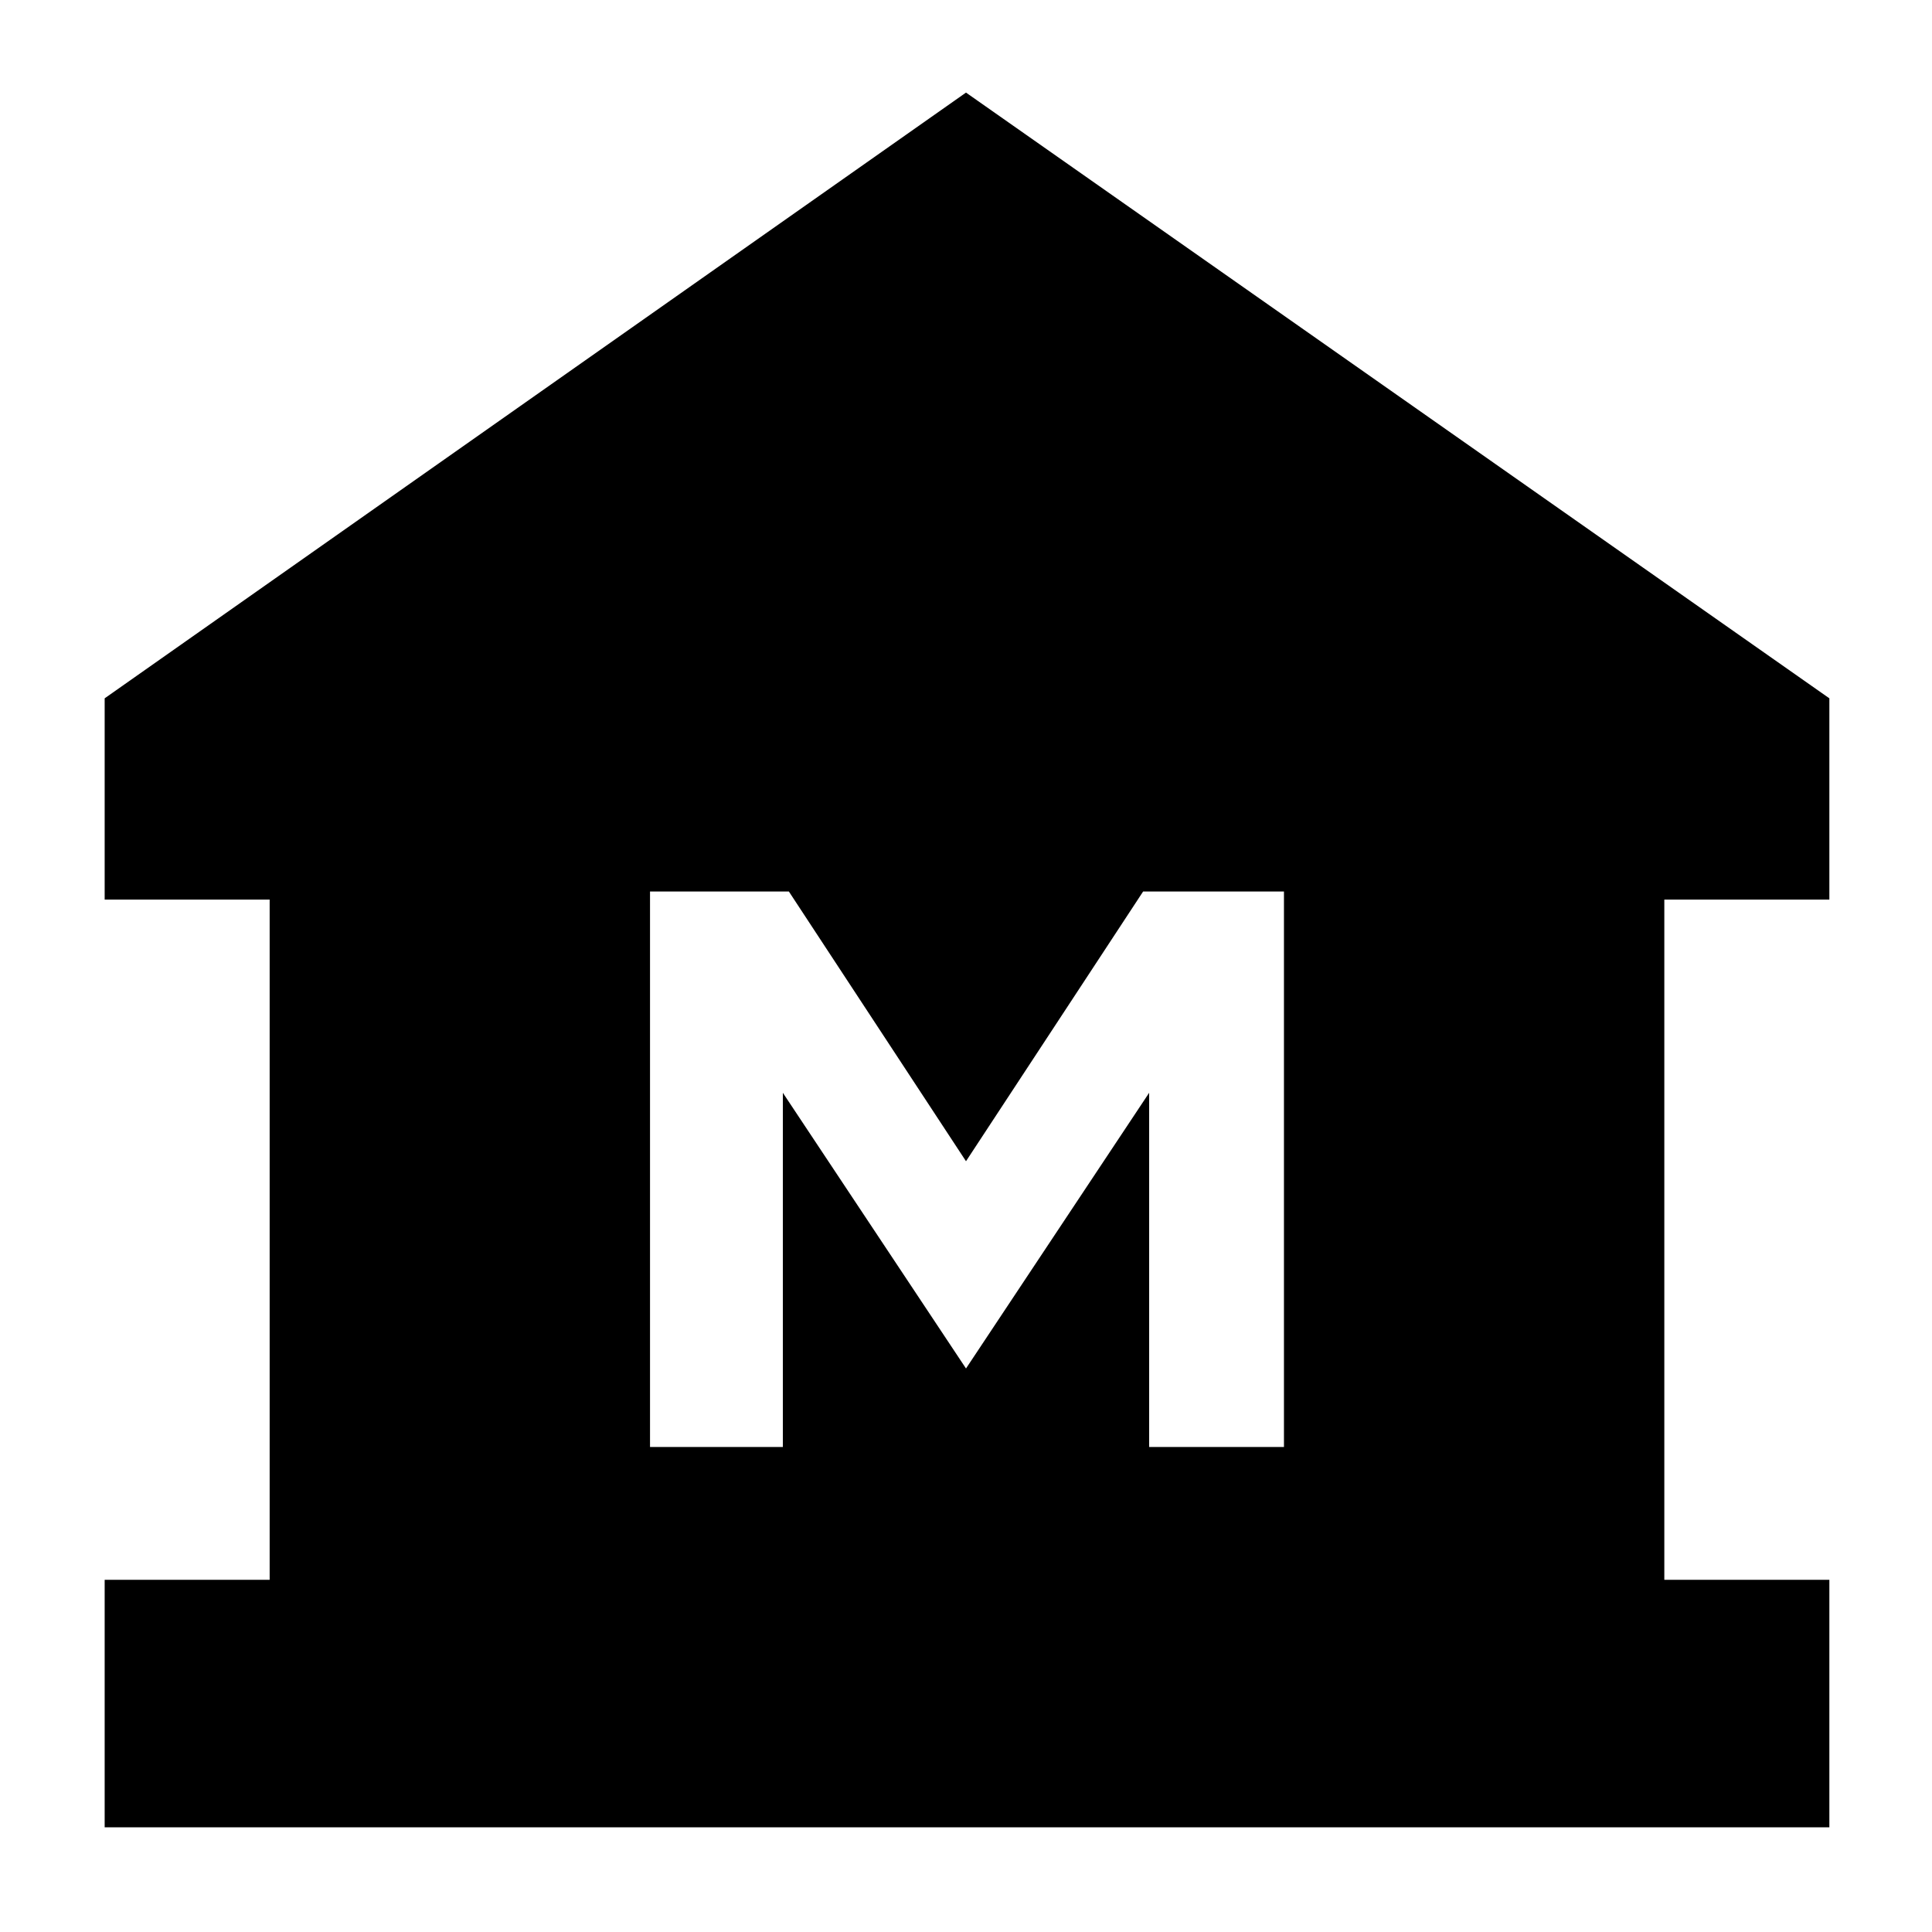 <svg xmlns="http://www.w3.org/2000/svg" height="40" width="40"><path d="M2.167 37.833v-5.125h3.416V18.625H2.167v-4.167L20 1.917l17.875 12.541v4.167h-3.417v14.083h3.417v5.125Zm11.291-7.875h2.75v-7.333L20 28.333l3.792-5.708v7.333h2.791v-11.5h-2.916L20 24.042l-3.667-5.584h-2.875Z"/></svg>